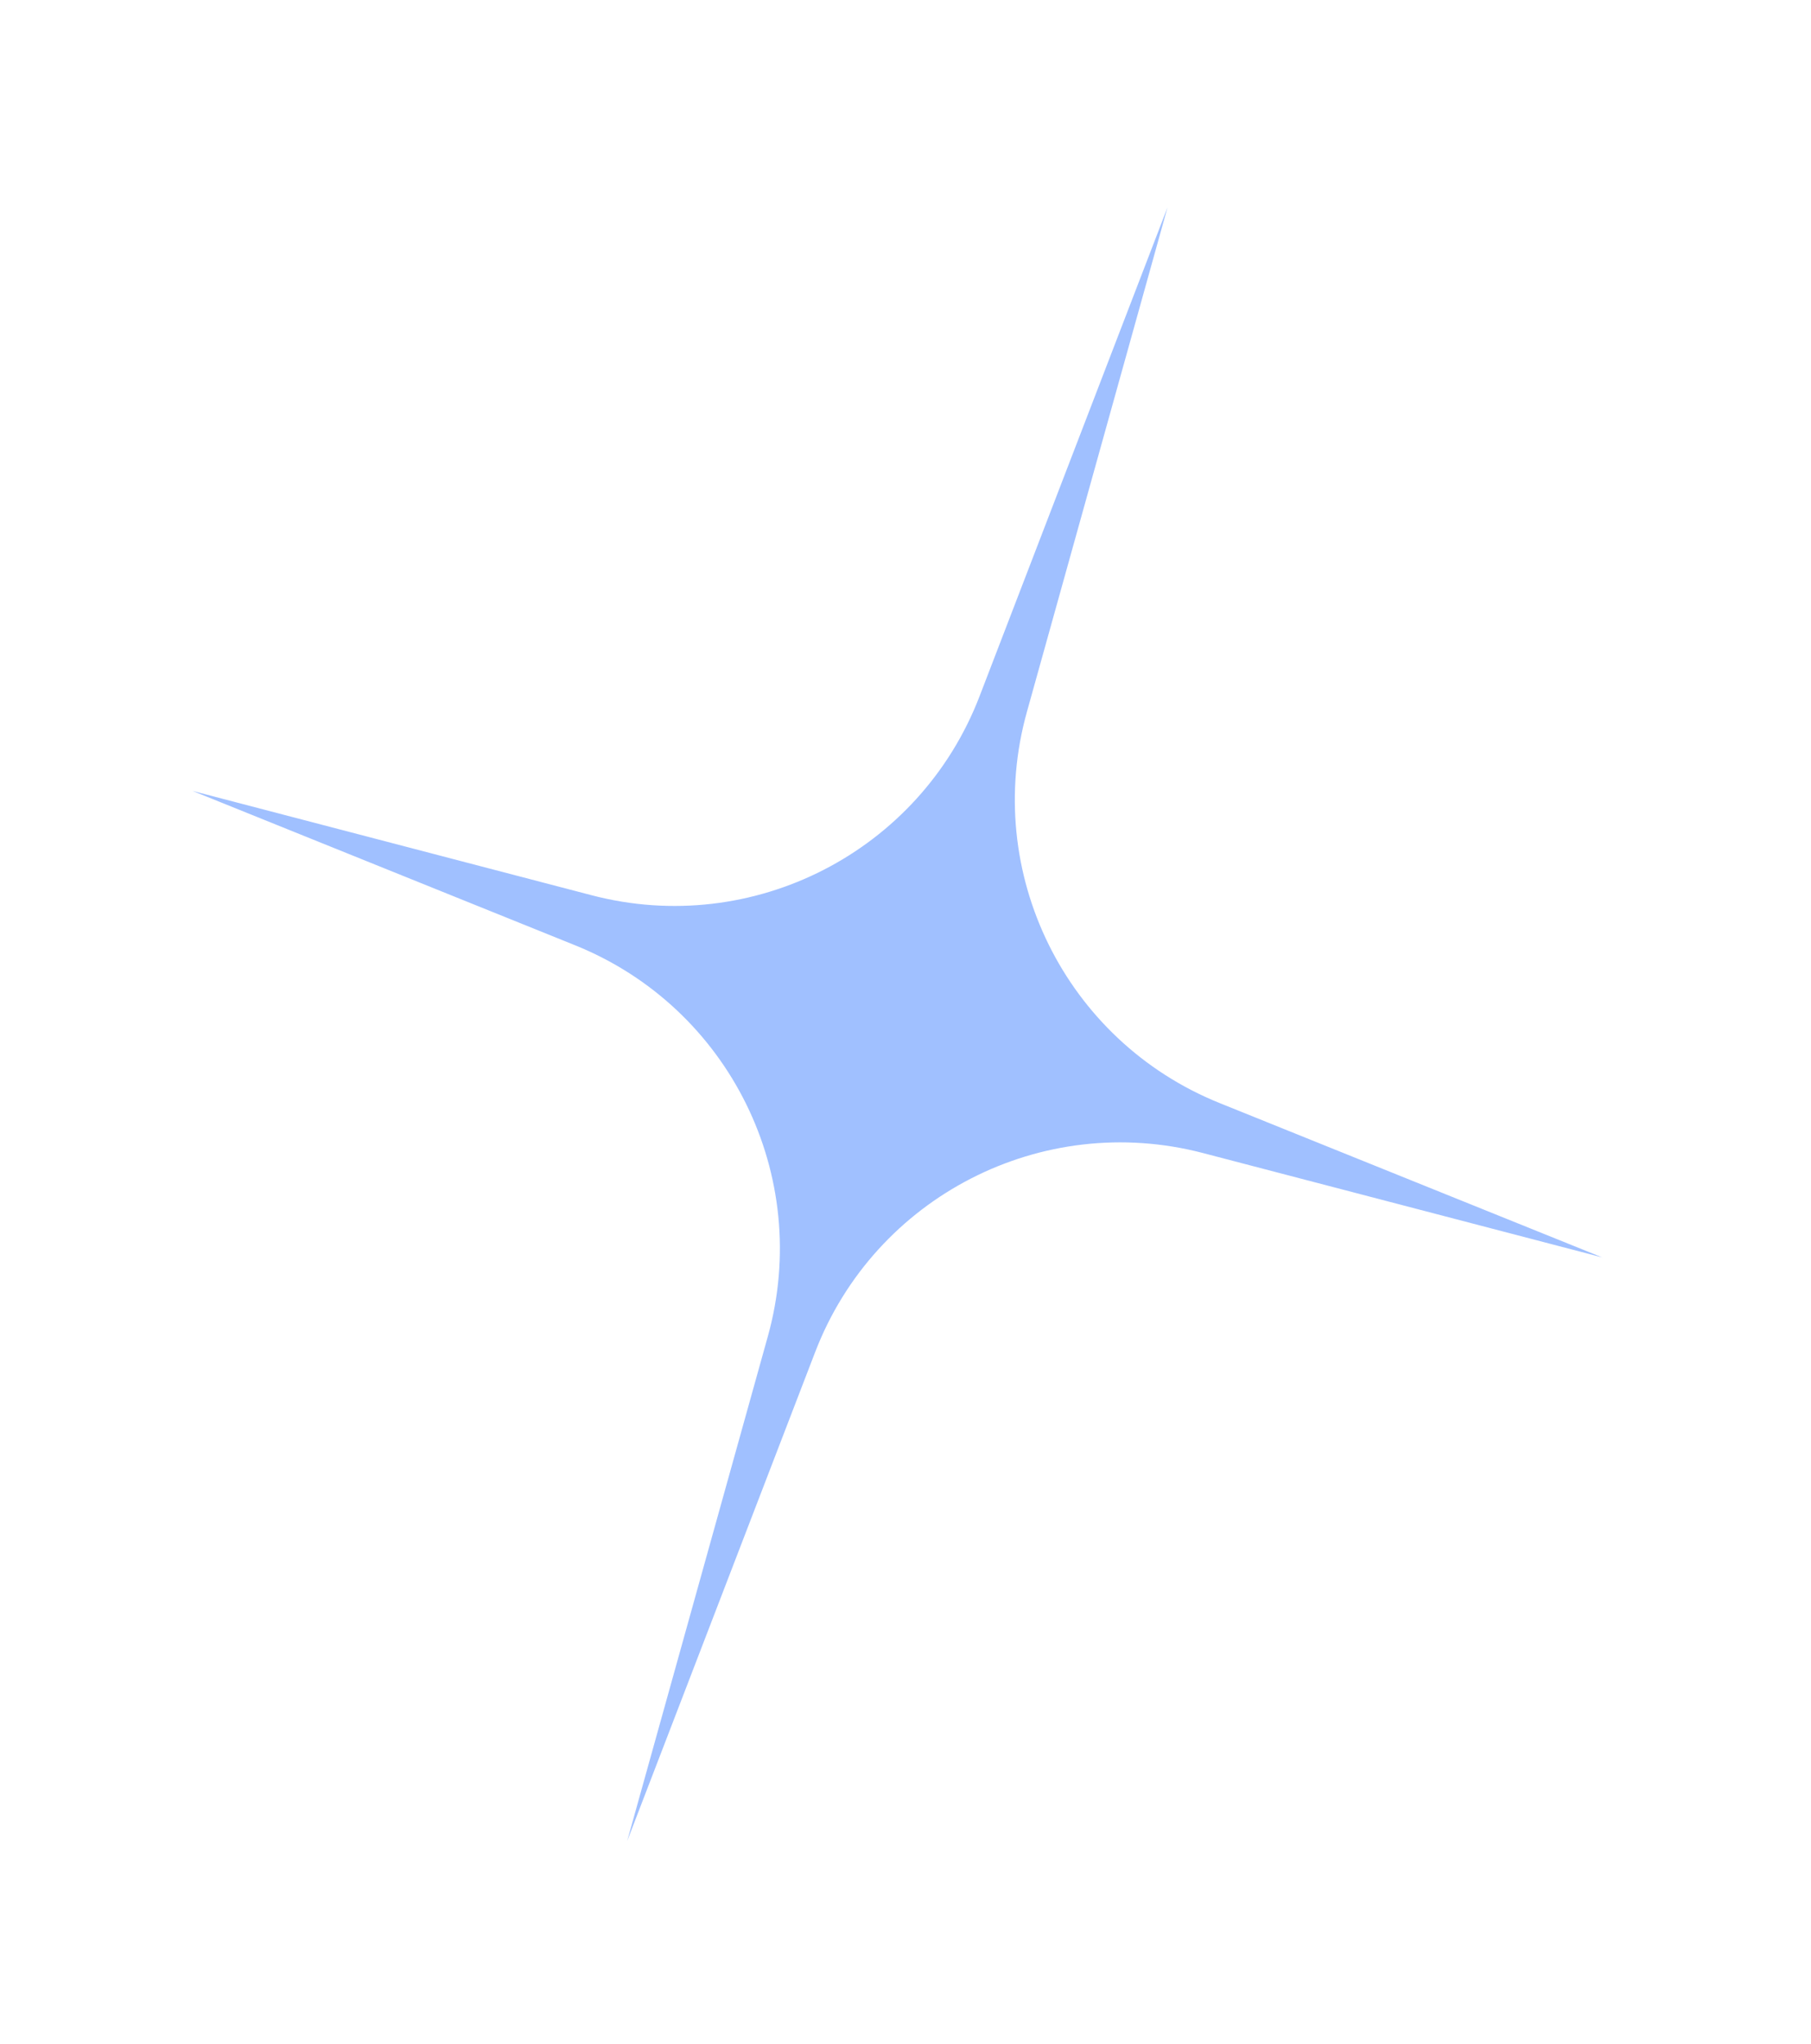 <svg width="70" height="79" viewBox="0 0 70 79" fill="none" xmlns="http://www.w3.org/2000/svg">
<g filter="url(#filter0_f_316_873)">
<path d="M45.128 8.013L39.692 27.512C37.964 33.711 41.17 40.218 47.138 42.625L61.93 48.591L46.498 44.558C40.272 42.931 33.818 46.242 31.509 52.248L24.243 71.142L29.679 51.643C31.407 45.445 28.201 38.938 22.233 36.531L7.44 30.564L22.873 34.597C29.099 36.224 35.553 32.913 37.862 26.907L45.128 8.013Z" fill="#A0C0FF"/>
</g>
<defs>
<filter id="filter0_f_316_873" x="0.22" y="0.793" width="68.932" height="77.571" filterUnits="userSpaceOnUse" color-interpolation-filters="sRGB">
<feFlood flood-opacity="0" result="BackgroundImageFix"/>
<feBlend mode="normal" in="SourceGraphic" in2="BackgroundImageFix" result="shape"/>
<feGaussianBlur stdDeviation="3.61" result="effect1_foregroundBlur_316_873"/>
</filter>
</defs>
</svg>
